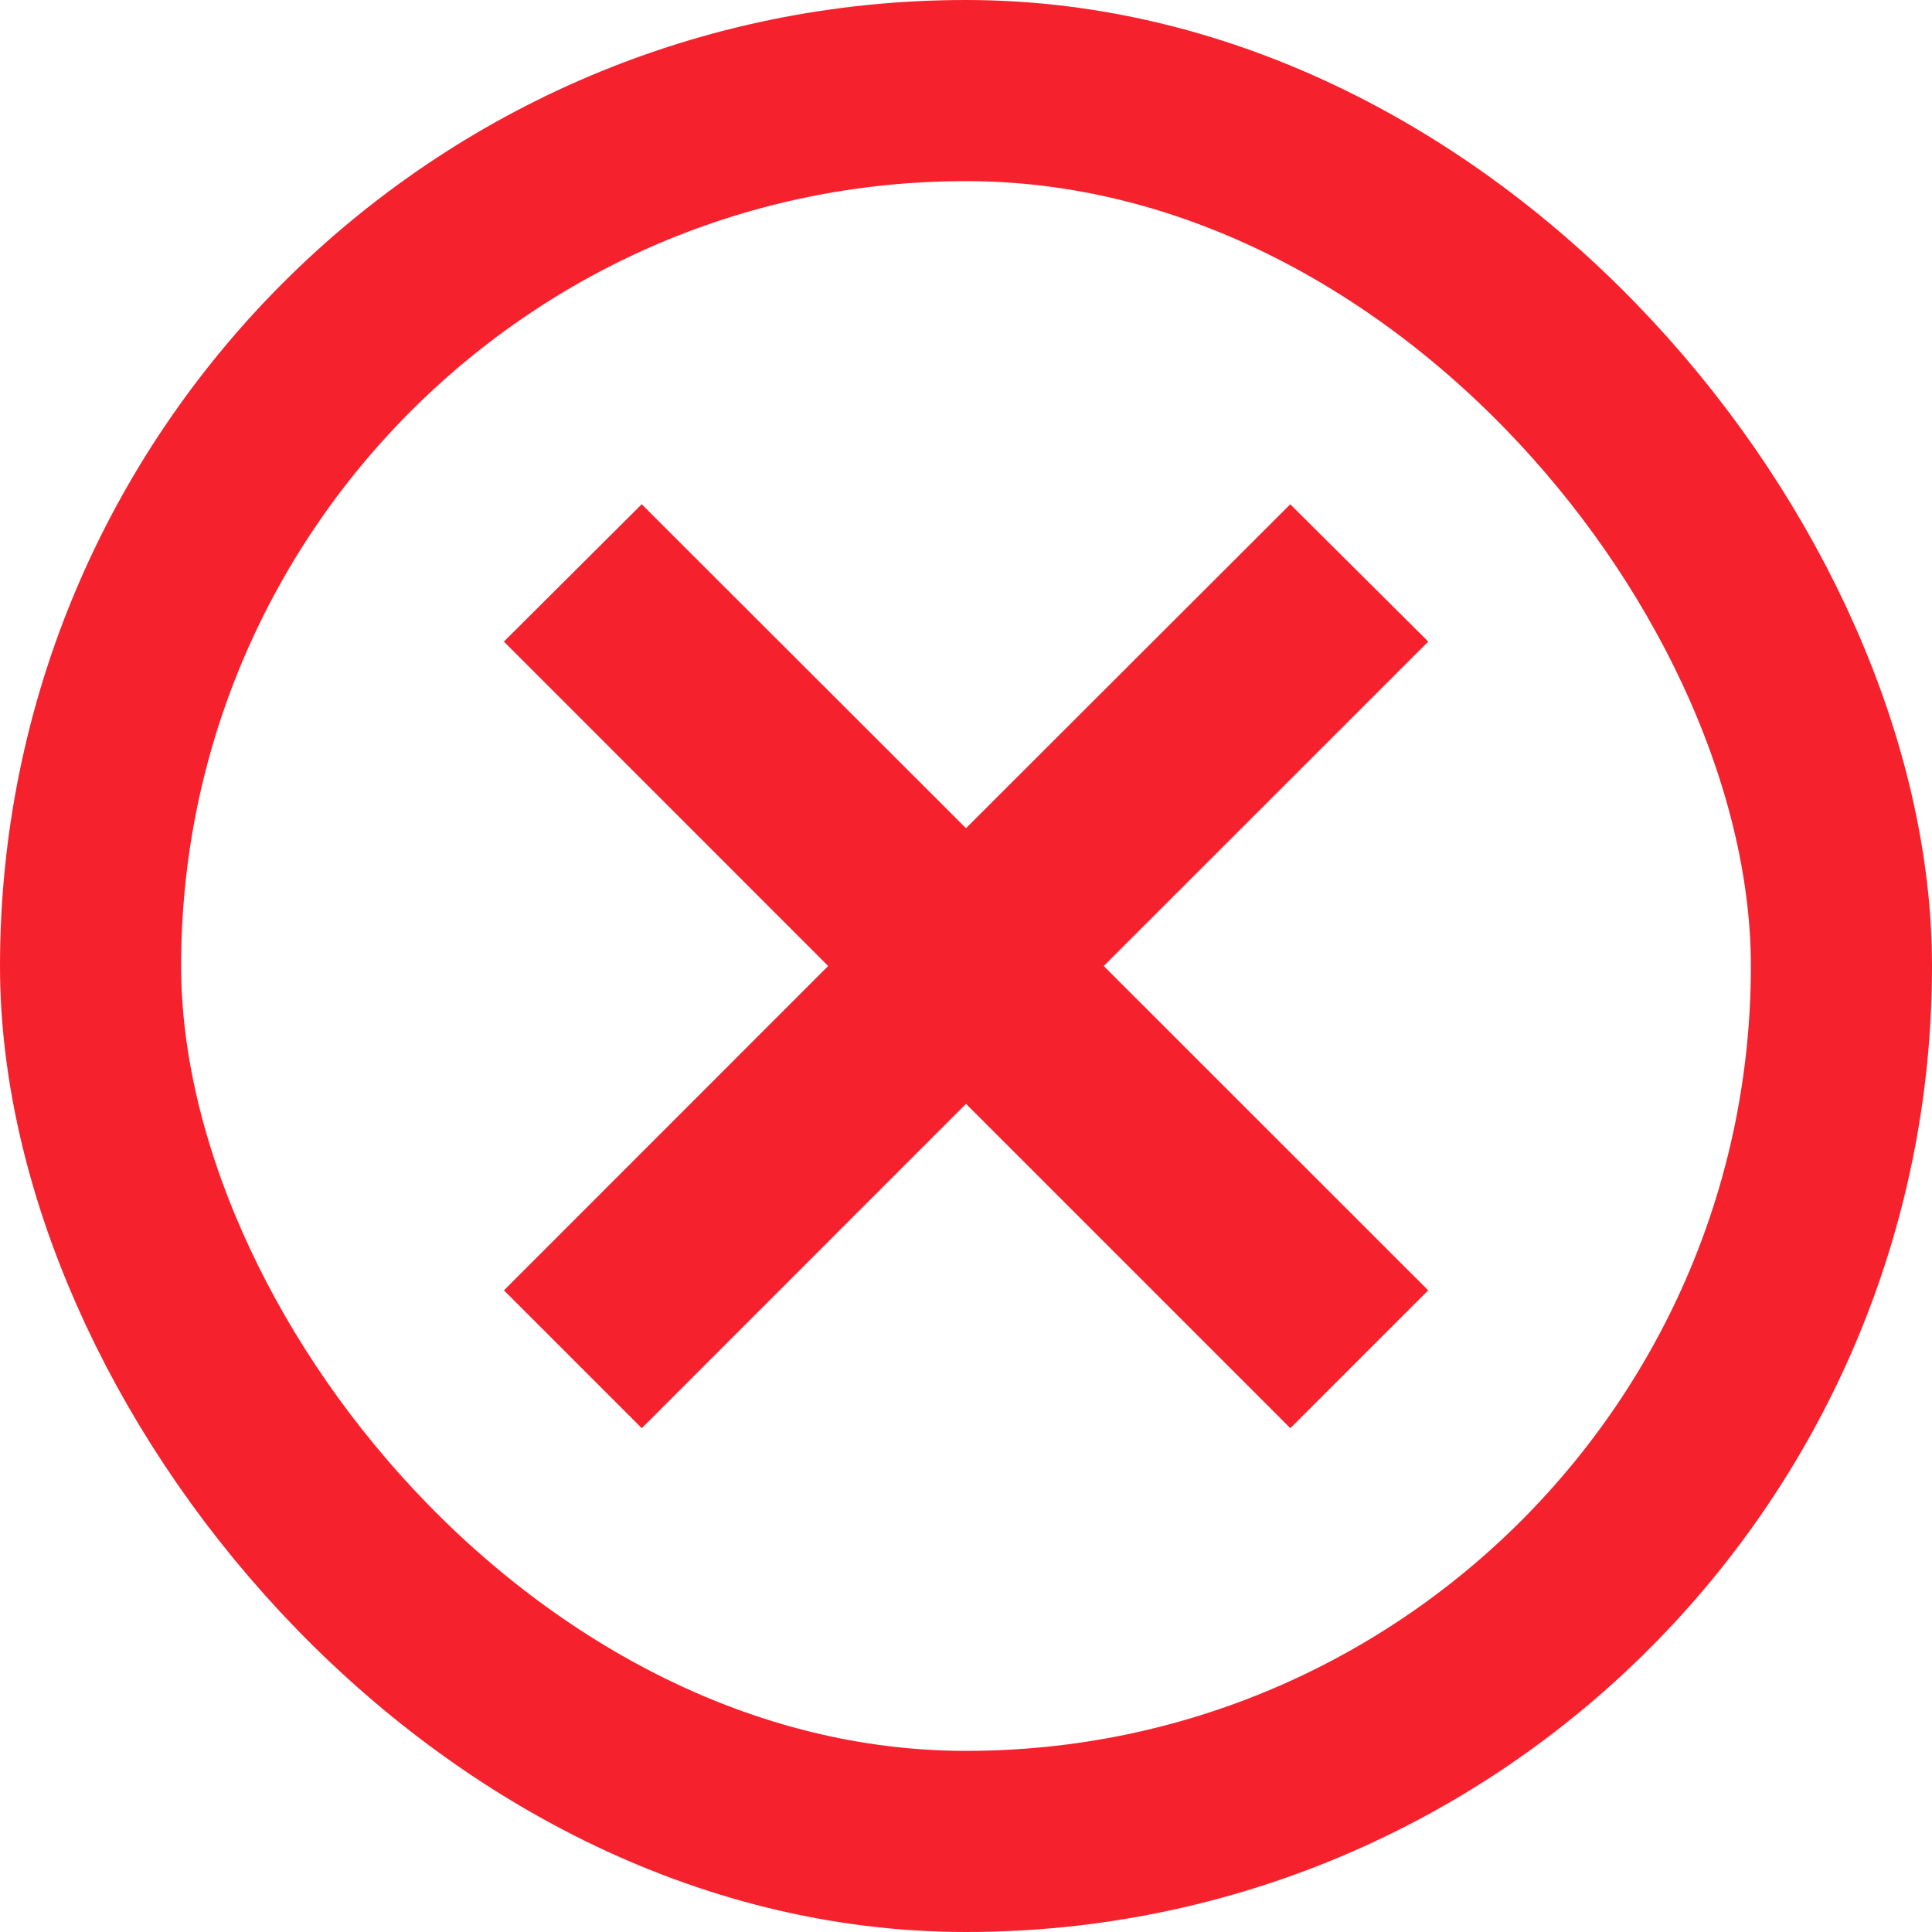 <svg xmlns="http://www.w3.org/2000/svg" width="16" height="16" viewBox="0 0 16 16">
  <defs>
    <style>
      .cls-1, .cls-4 {
        fill: none;
      }

      .cls-1, .cls-2 {
        stroke: #F5222D;
      }

      .cls-1 {
        stroke-width: 1.5px;
      }

      .cls-2 {
        fill: #F5222D;
        stroke-width: 0.8px;
      }

      .cls-3 {
        stroke: none;
      }
    </style>
  </defs>
  <g id="组_4514" data-name="组 4514" transform="translate(-954 -270)">
    <g id="矩形_1822" data-name="矩形 1822" class="cls-1" transform="translate(954 270)">
      <rect class="cls-3" width="16" height="16" rx="8"/>
      <rect class="cls-4" x="0.75" y="0.75" width="14.5" height="14.5" rx="7.25"/>
    </g>
    <path id="路径_3497" data-name="路径 3497" class="cls-2" d="M6.923,1.373,6.347.8,3.661,3.483.975.8.4,1.373,3.085,4.059.4,6.745l.576.576L3.661,4.635,6.347,7.321l.576-.576L4.236,4.059Z" transform="translate(958.339 273.941)"/>
  </g>
</svg>
